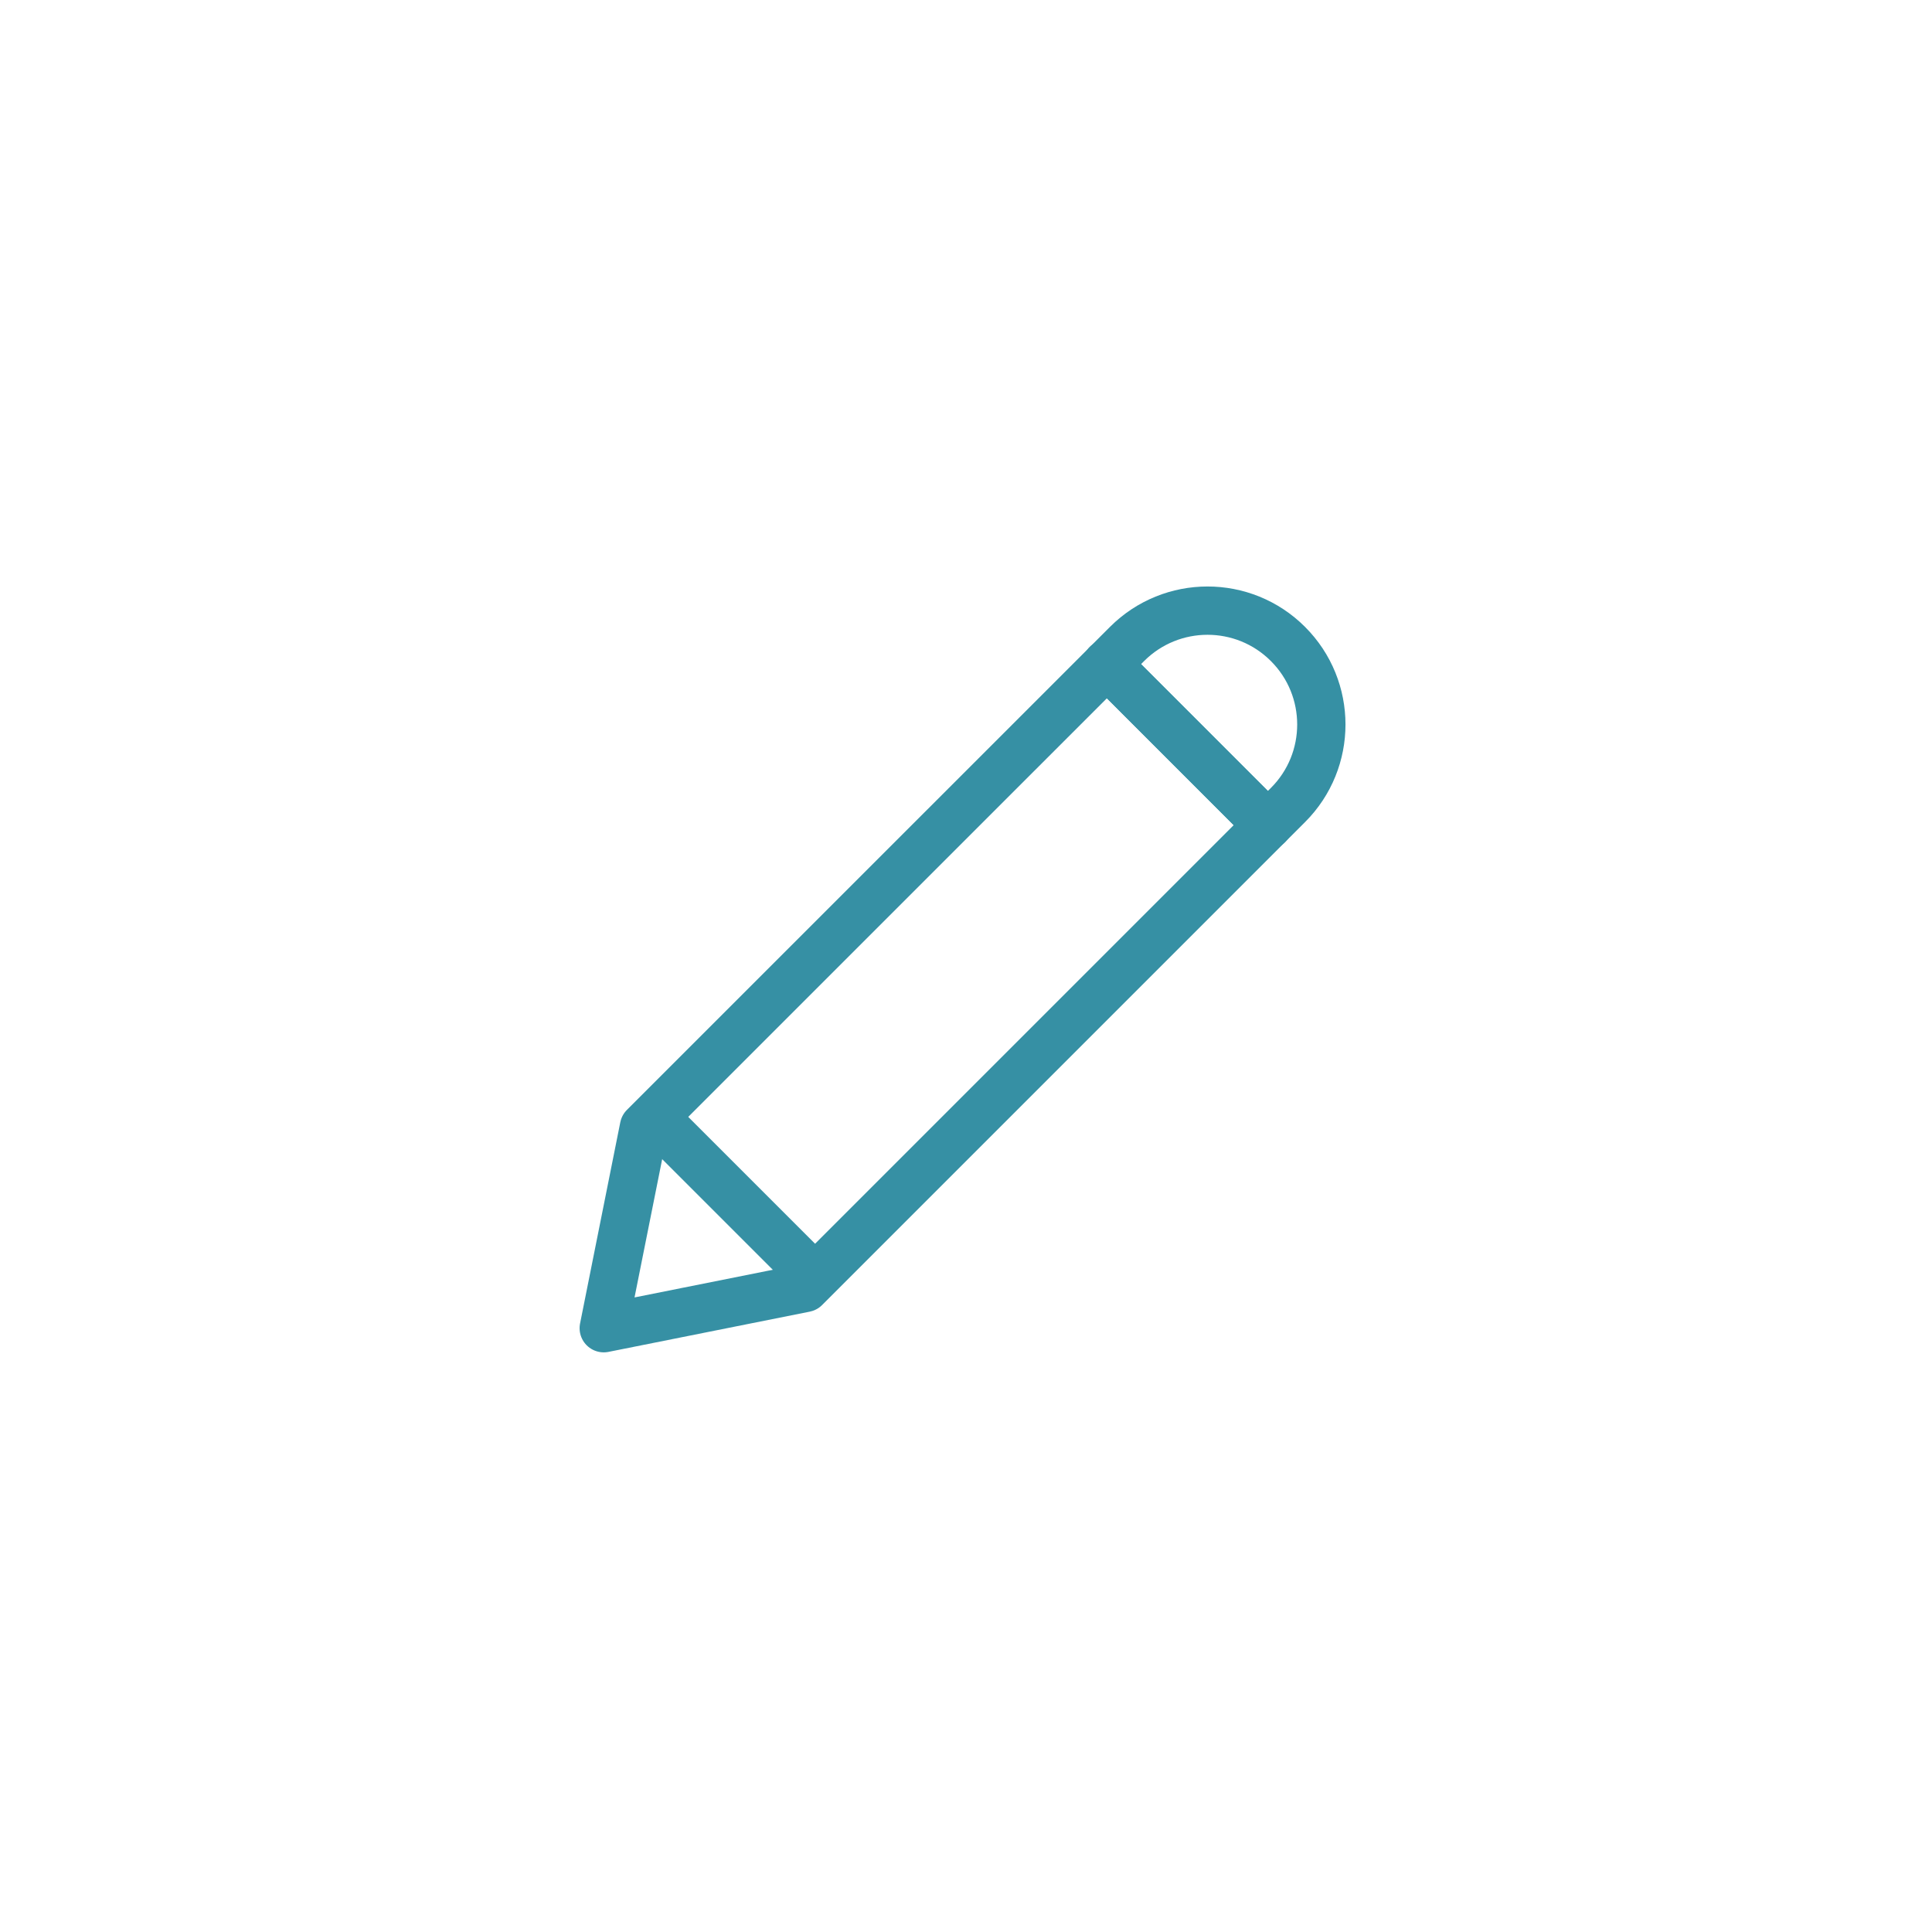 <svg width="40" height="40" viewBox="0 0 40 40" fill="none" xmlns="http://www.w3.org/2000/svg">
<g filter="url(#filter0_bd_816_9595)">
<path d="M1 6C1 3.239 3.239 1 6 1H32C34.761 1 37 3.239 37 6V32C37 34.761 34.761 37 32 37H6C3.239 37 1 34.761 1 32V6Z" fill="white" fill-opacity="0.3" shape-rendering="crispEdges"/>
<path d="M1.15 6C1.15 3.321 3.321 1.15 6 1.15H32C34.679 1.15 36.85 3.321 36.85 6V32C36.85 34.679 34.679 36.85 32 36.85H6C3.321 36.85 1.15 34.679 1.15 32V6Z" stroke="white" stroke-width="0.3" shape-rendering="crispEdges"/>
<g clip-path="url(#clip0_816_9595)">
<mask id="mask0_816_9595" style="mask-type:luminance" maskUnits="userSpaceOnUse" x="9" y="9" width="20" height="20">
<path d="M9.5 28.5V9.5H28.5V28.5H9.5Z" fill="white" stroke="white"/>
</mask>
<g mask="url(#mask0_816_9595)">
<path d="M21.916 12.749L25.249 16.083" stroke="#3690A4" stroke-linecap="round" stroke-linejoin="round"/>
<path d="M12.333 22.333L22.334 12.333C23.254 11.413 24.746 11.412 25.666 12.333V12.333C26.587 13.253 26.587 14.746 25.667 15.666L15.667 25.666L11.5 26.499L12.333 22.333Z" stroke="#3690A4" stroke-linecap="round" stroke-linejoin="round"/>
<path d="M21.916 12.749L25.249 16.083" stroke="#3690A4" stroke-linecap="round" stroke-linejoin="round"/>
<path d="M12.75 22.332L15.667 25.249" stroke="#3690A4" stroke-linecap="round" stroke-linejoin="round"/>
</g>
</g>
</g>
<defs>
<filter id="filter0_bd_816_9595" x="-19" y="-19" width="76" height="76" filterUnits="userSpaceOnUse" color-interpolation-filters="sRGB">
<feFlood flood-opacity="0" result="BackgroundImageFix"/>
<feGaussianBlur in="BackgroundImageFix" stdDeviation="10"/>
<feComposite in2="SourceAlpha" operator="in" result="effect1_backgroundBlur_816_9595"/>
<feColorMatrix in="SourceAlpha" type="matrix" values="0 0 0 0 0 0 0 0 0 0 0 0 0 0 0 0 0 0 127 0" result="hardAlpha"/>
<feOffset dx="1" dy="1"/>
<feGaussianBlur stdDeviation="1"/>
<feComposite in2="hardAlpha" operator="out"/>
<feColorMatrix type="matrix" values="0 0 0 0 0 0 0 0 0 0 0 0 0 0 0 0 0 0 0.1 0"/>
<feBlend mode="normal" in2="effect1_backgroundBlur_816_9595" result="effect2_dropShadow_816_9595"/>
<feBlend mode="normal" in="SourceGraphic" in2="effect2_dropShadow_816_9595" result="shape"/>
</filter>
<clipPath id="clip0_816_9595">
<rect x="9" y="9" width="20" height="20" fill="white"/>
</clipPath>
</defs>
</svg>
